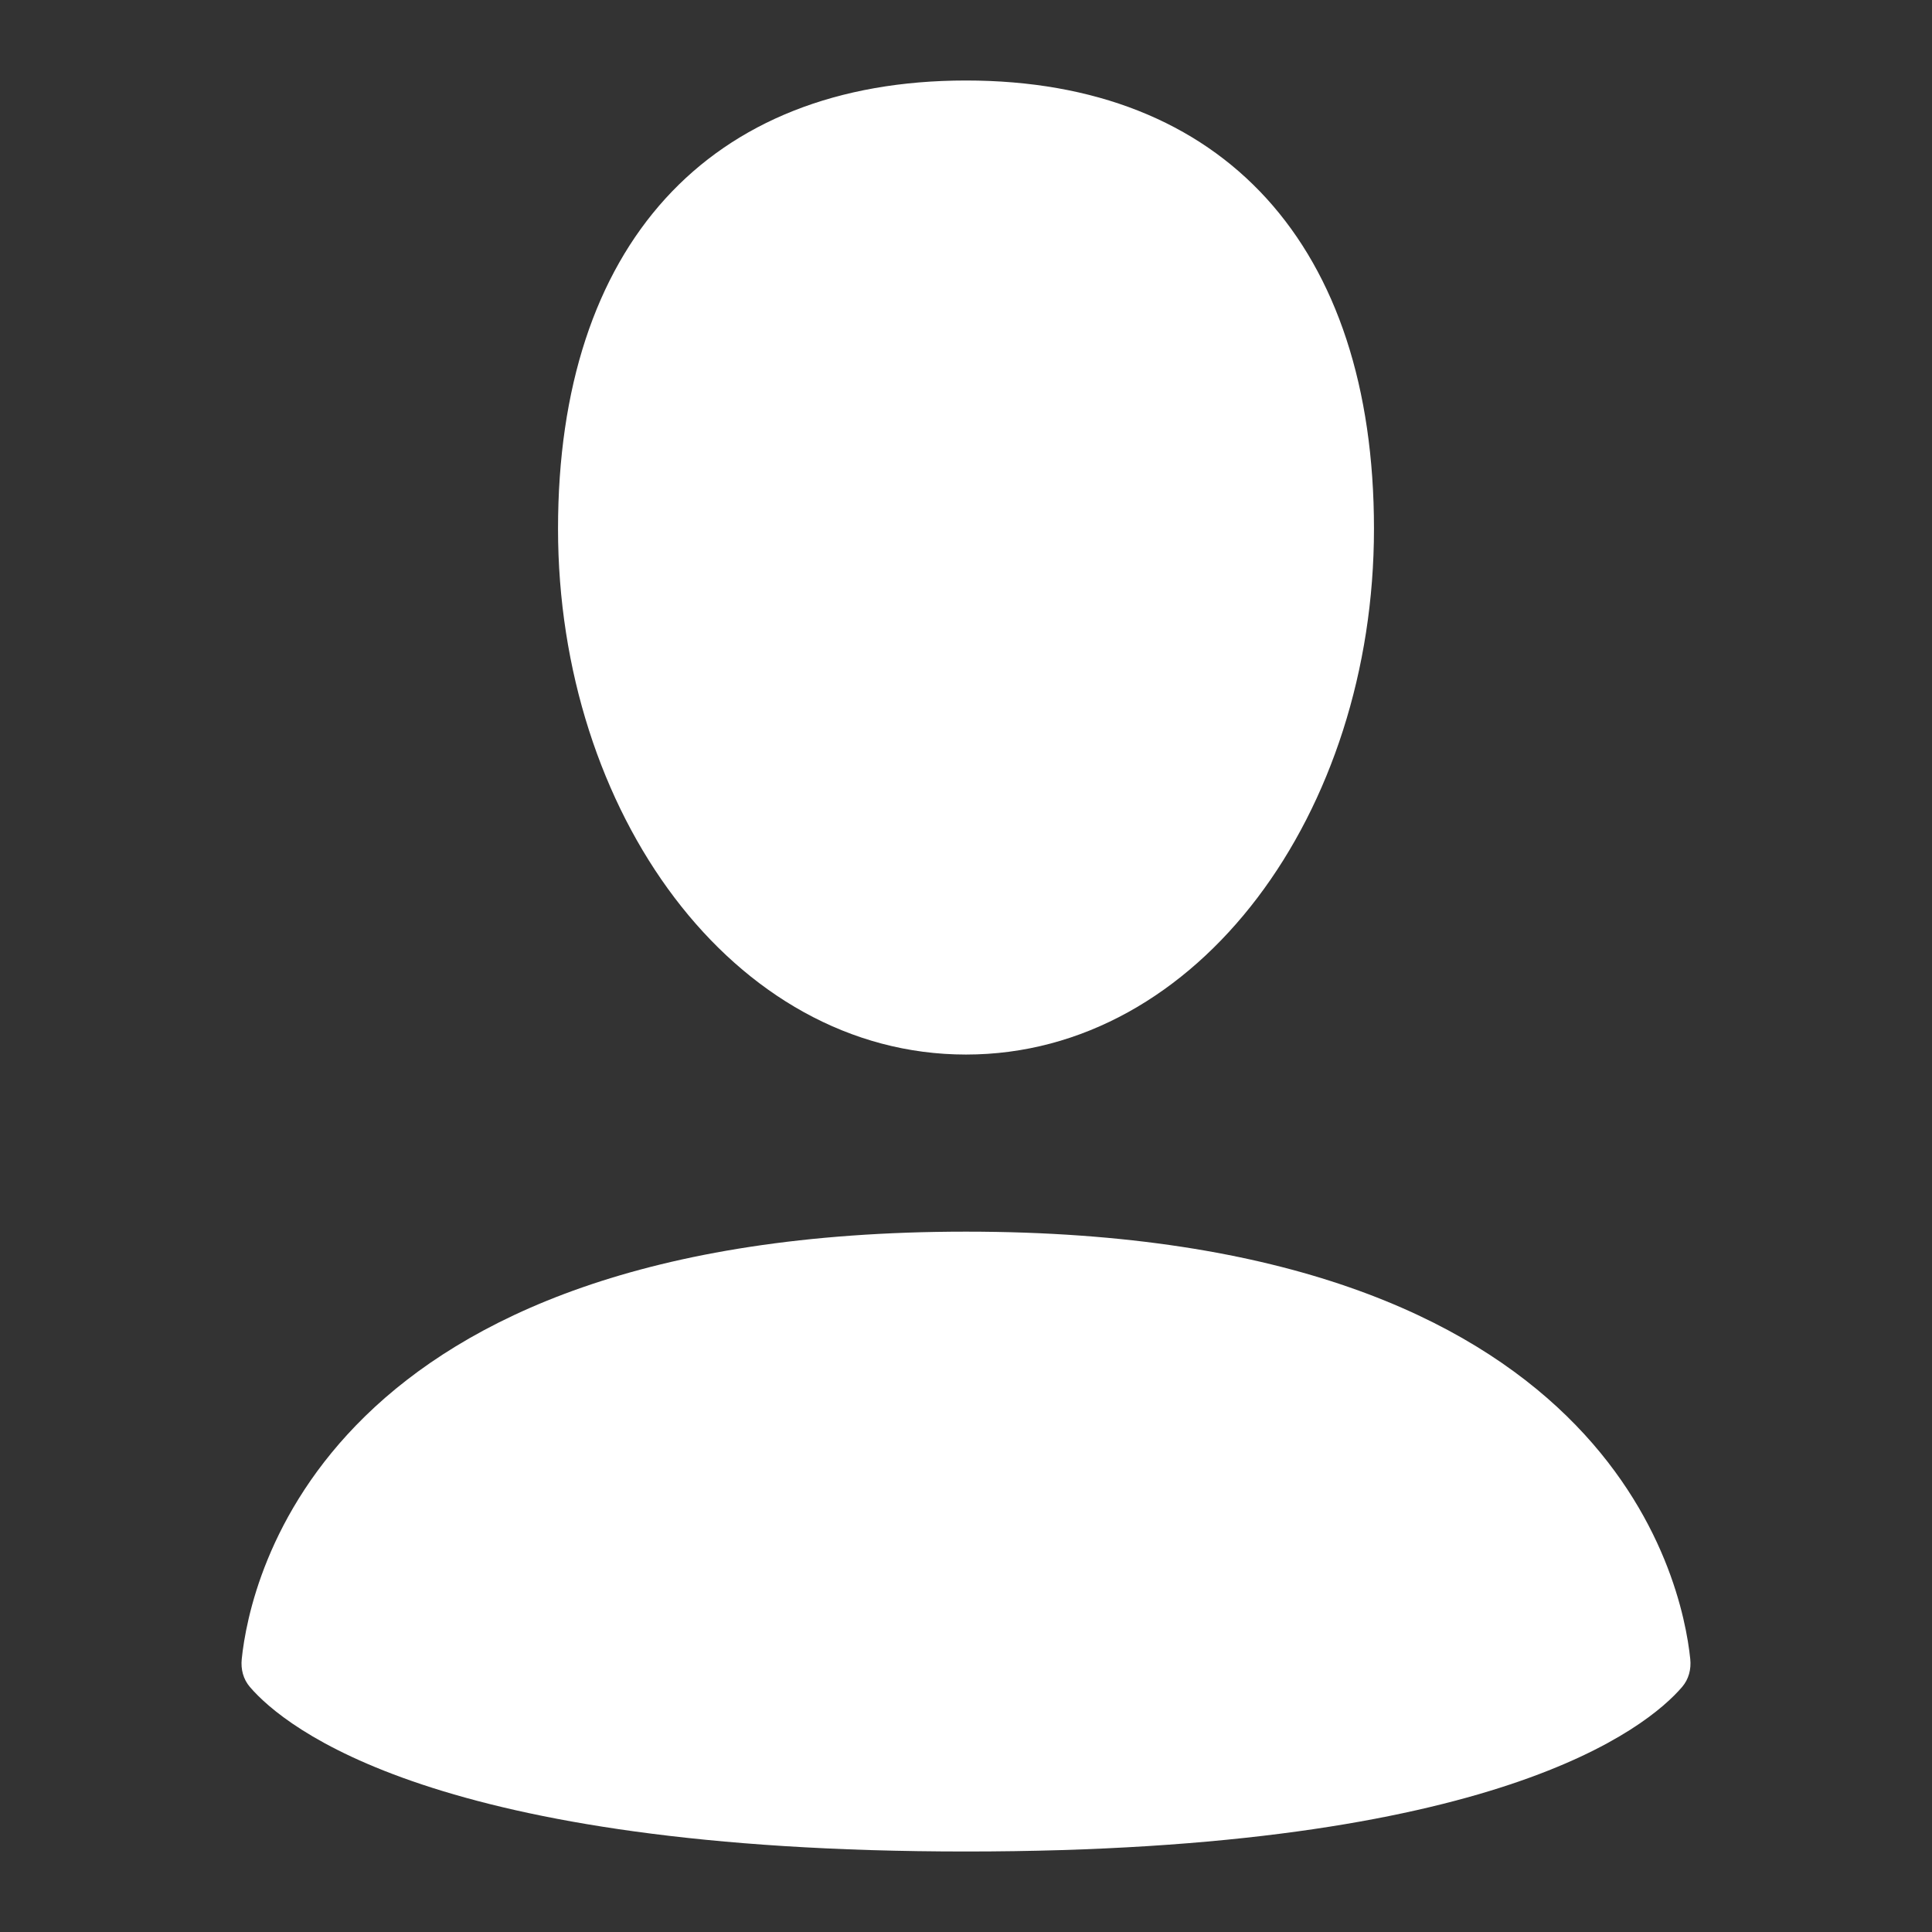 <svg width="24" height="24" viewBox="0 0 24 24" fill="none" xmlns="http://www.w3.org/2000/svg">
<rect x="0" y="0" width="24" height="24" fill="#333333" stroke="none"/>
<path fill-rule="evenodd" clip-rule="evenodd" d="M17.068 6.569C17.068 10.084 14.896 13.1 12 13.1C9.104 13.1 6.932 10.084 6.932 6.569C6.932 3.054 8.801 1 12 1C15.199 1 17.068 3.054 17.068 6.569ZM3.105 20.957C3.539 21.461 5.406 23 12 23C18.594 23 20.461 21.461 20.895 20.957C20.979 20.859 21.01 20.736 20.997 20.609C20.897 19.638 20.002 15.3 12 15.3C3.998 15.3 3.103 19.638 3.003 20.609C2.99 20.736 3.021 20.859 3.105 20.957Z" fill="#ffffff"/>
</svg>
